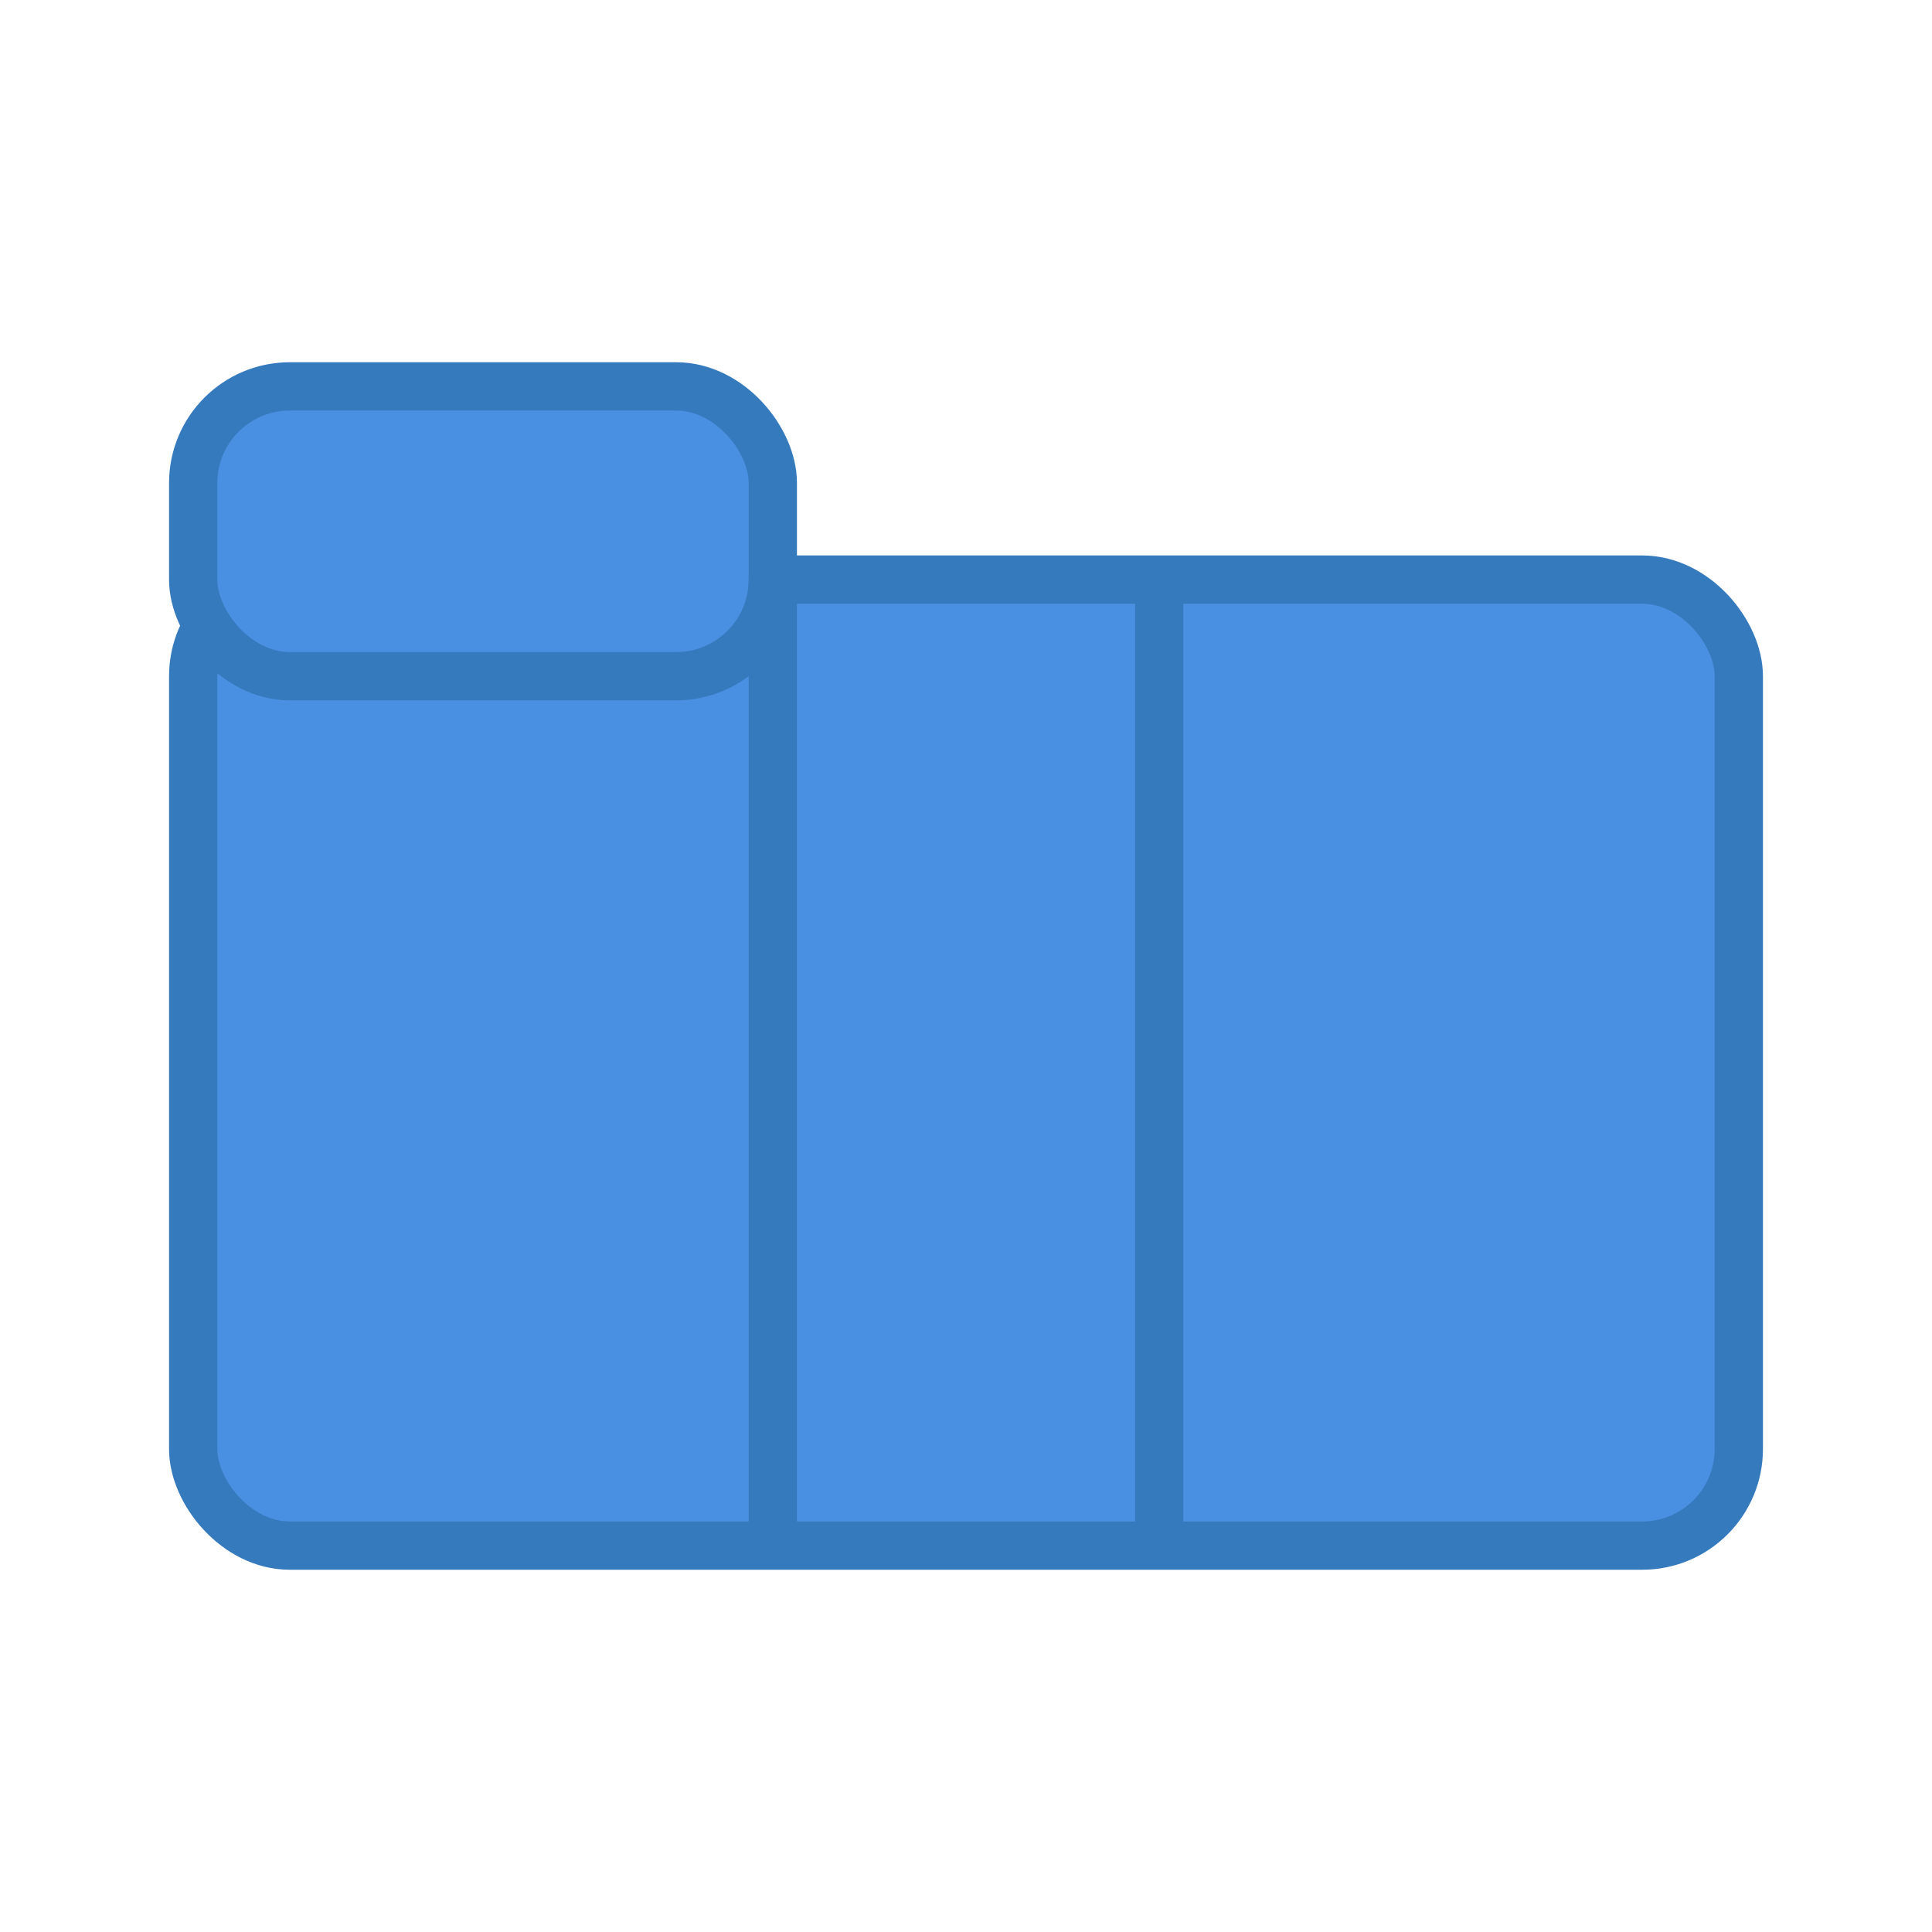 <?xml version="1.0" encoding="UTF-8"?>
<svg width="20" height="20" viewBox="0 0 20 20" xmlns="http://www.w3.org/2000/svg">
    <g fill="#333333">
        <!-- Folder base -->
        <rect x="2" y="6" width="16" height="10" rx="1" fill="#4a90e2" stroke="#357abd" stroke-width="0.5"/>
        <!-- Folder tab -->
        <rect x="2" y="4" width="6" height="3" rx="1" fill="#4a90e2" stroke="#357abd" stroke-width="0.5"/>
        <!-- Tab divider lines -->
        <line x1="8" y1="6" x2="8" y2="16" stroke="#357abd" stroke-width="0.5"/>
        <line x1="12" y1="6" x2="12" y2="16" stroke="#357abd" stroke-width="0.5"/>
    </g>
</svg>
